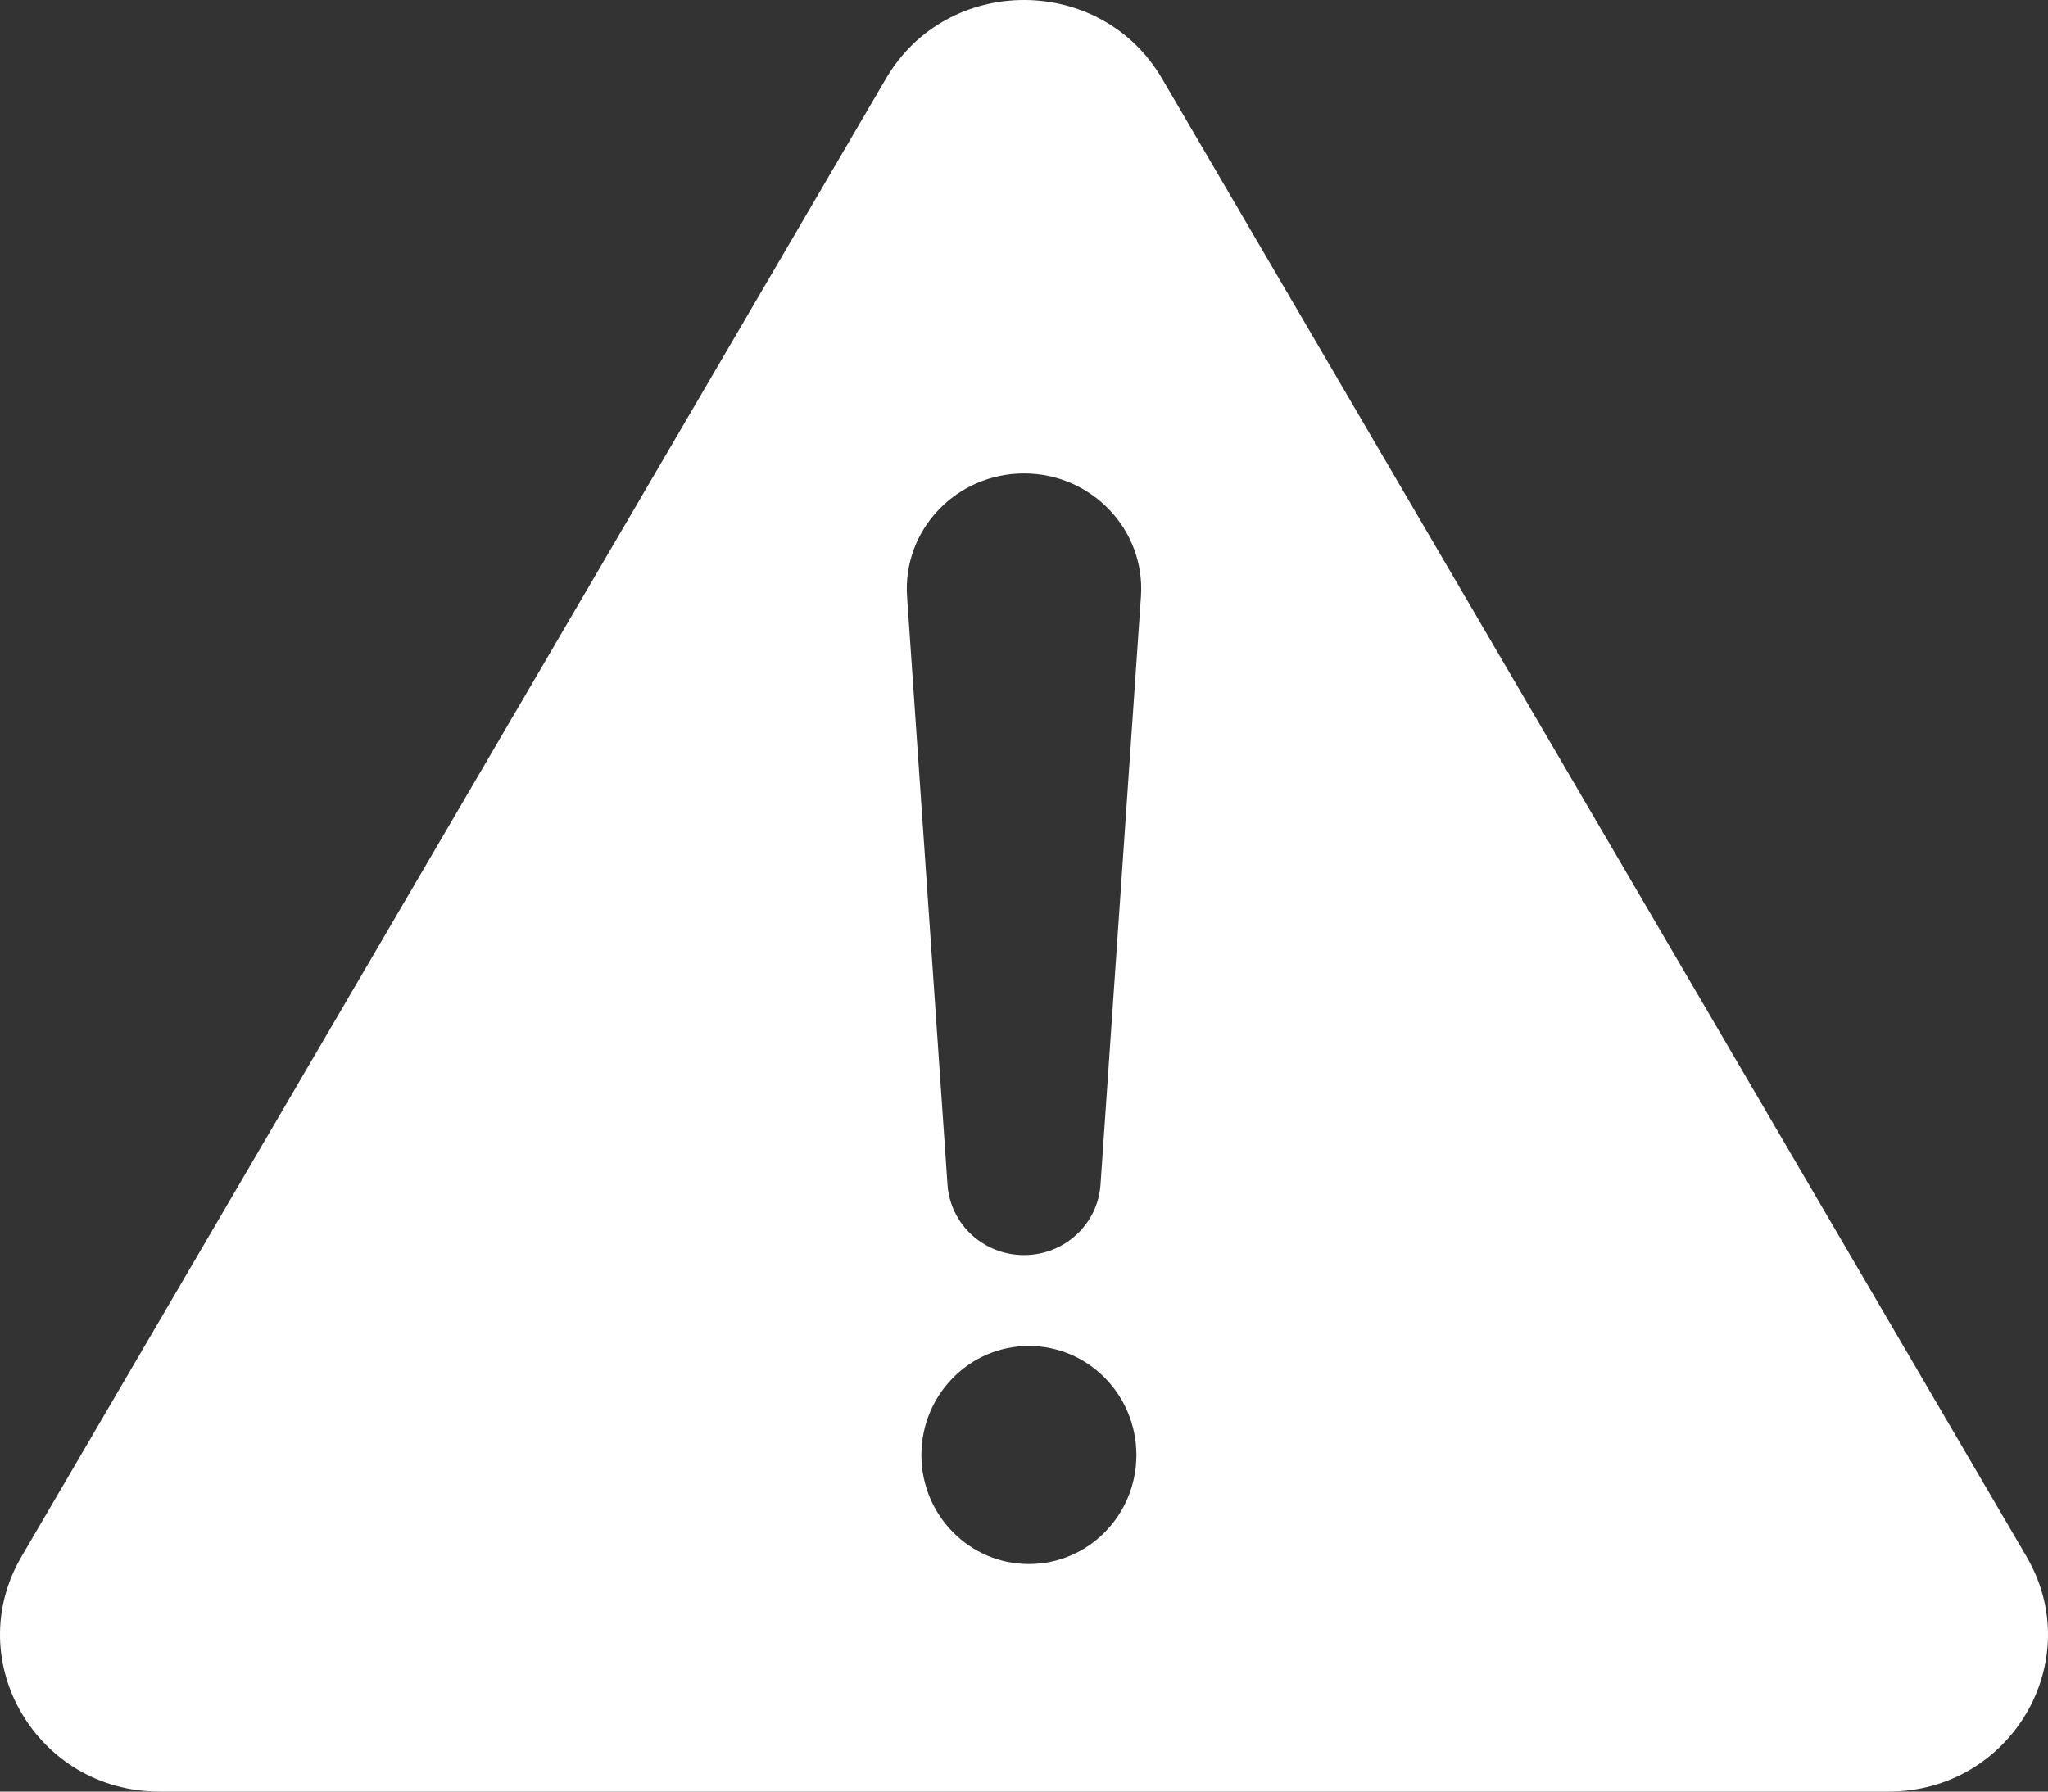 <svg width="40" height="35" viewBox="0 0 40 35" fill="none" xmlns="http://www.w3.org/2000/svg">
<rect x="0" y="0" width="40" height="35" fill="#333333" stroke="none"/>
<path fill-rule="evenodd" clip-rule="evenodd" d="M17.304 1.535L0.419 30.41C-0.774 32.451 0.723 35 3.116 35H36.884C39.277 35 40.774 32.451 39.581 30.41L22.696 1.535C21.5 -0.512 18.5 -0.512 17.304 1.535ZM22.195 28.425C22.195 29.601 21.255 30.555 20.095 30.555C18.936 30.555 17.996 29.601 17.996 28.425C17.996 27.248 18.936 26.294 20.095 26.294C21.255 26.294 22.195 27.248 22.195 28.425ZM20 9.249C18.675 9.249 17.627 10.353 17.716 11.655L18.506 23.144C18.559 23.918 19.212 24.519 20 24.519C20.788 24.519 21.441 23.918 21.494 23.144L22.284 11.655C22.373 10.353 21.325 9.249 20 9.249Z" fill="white"/>
</svg>
